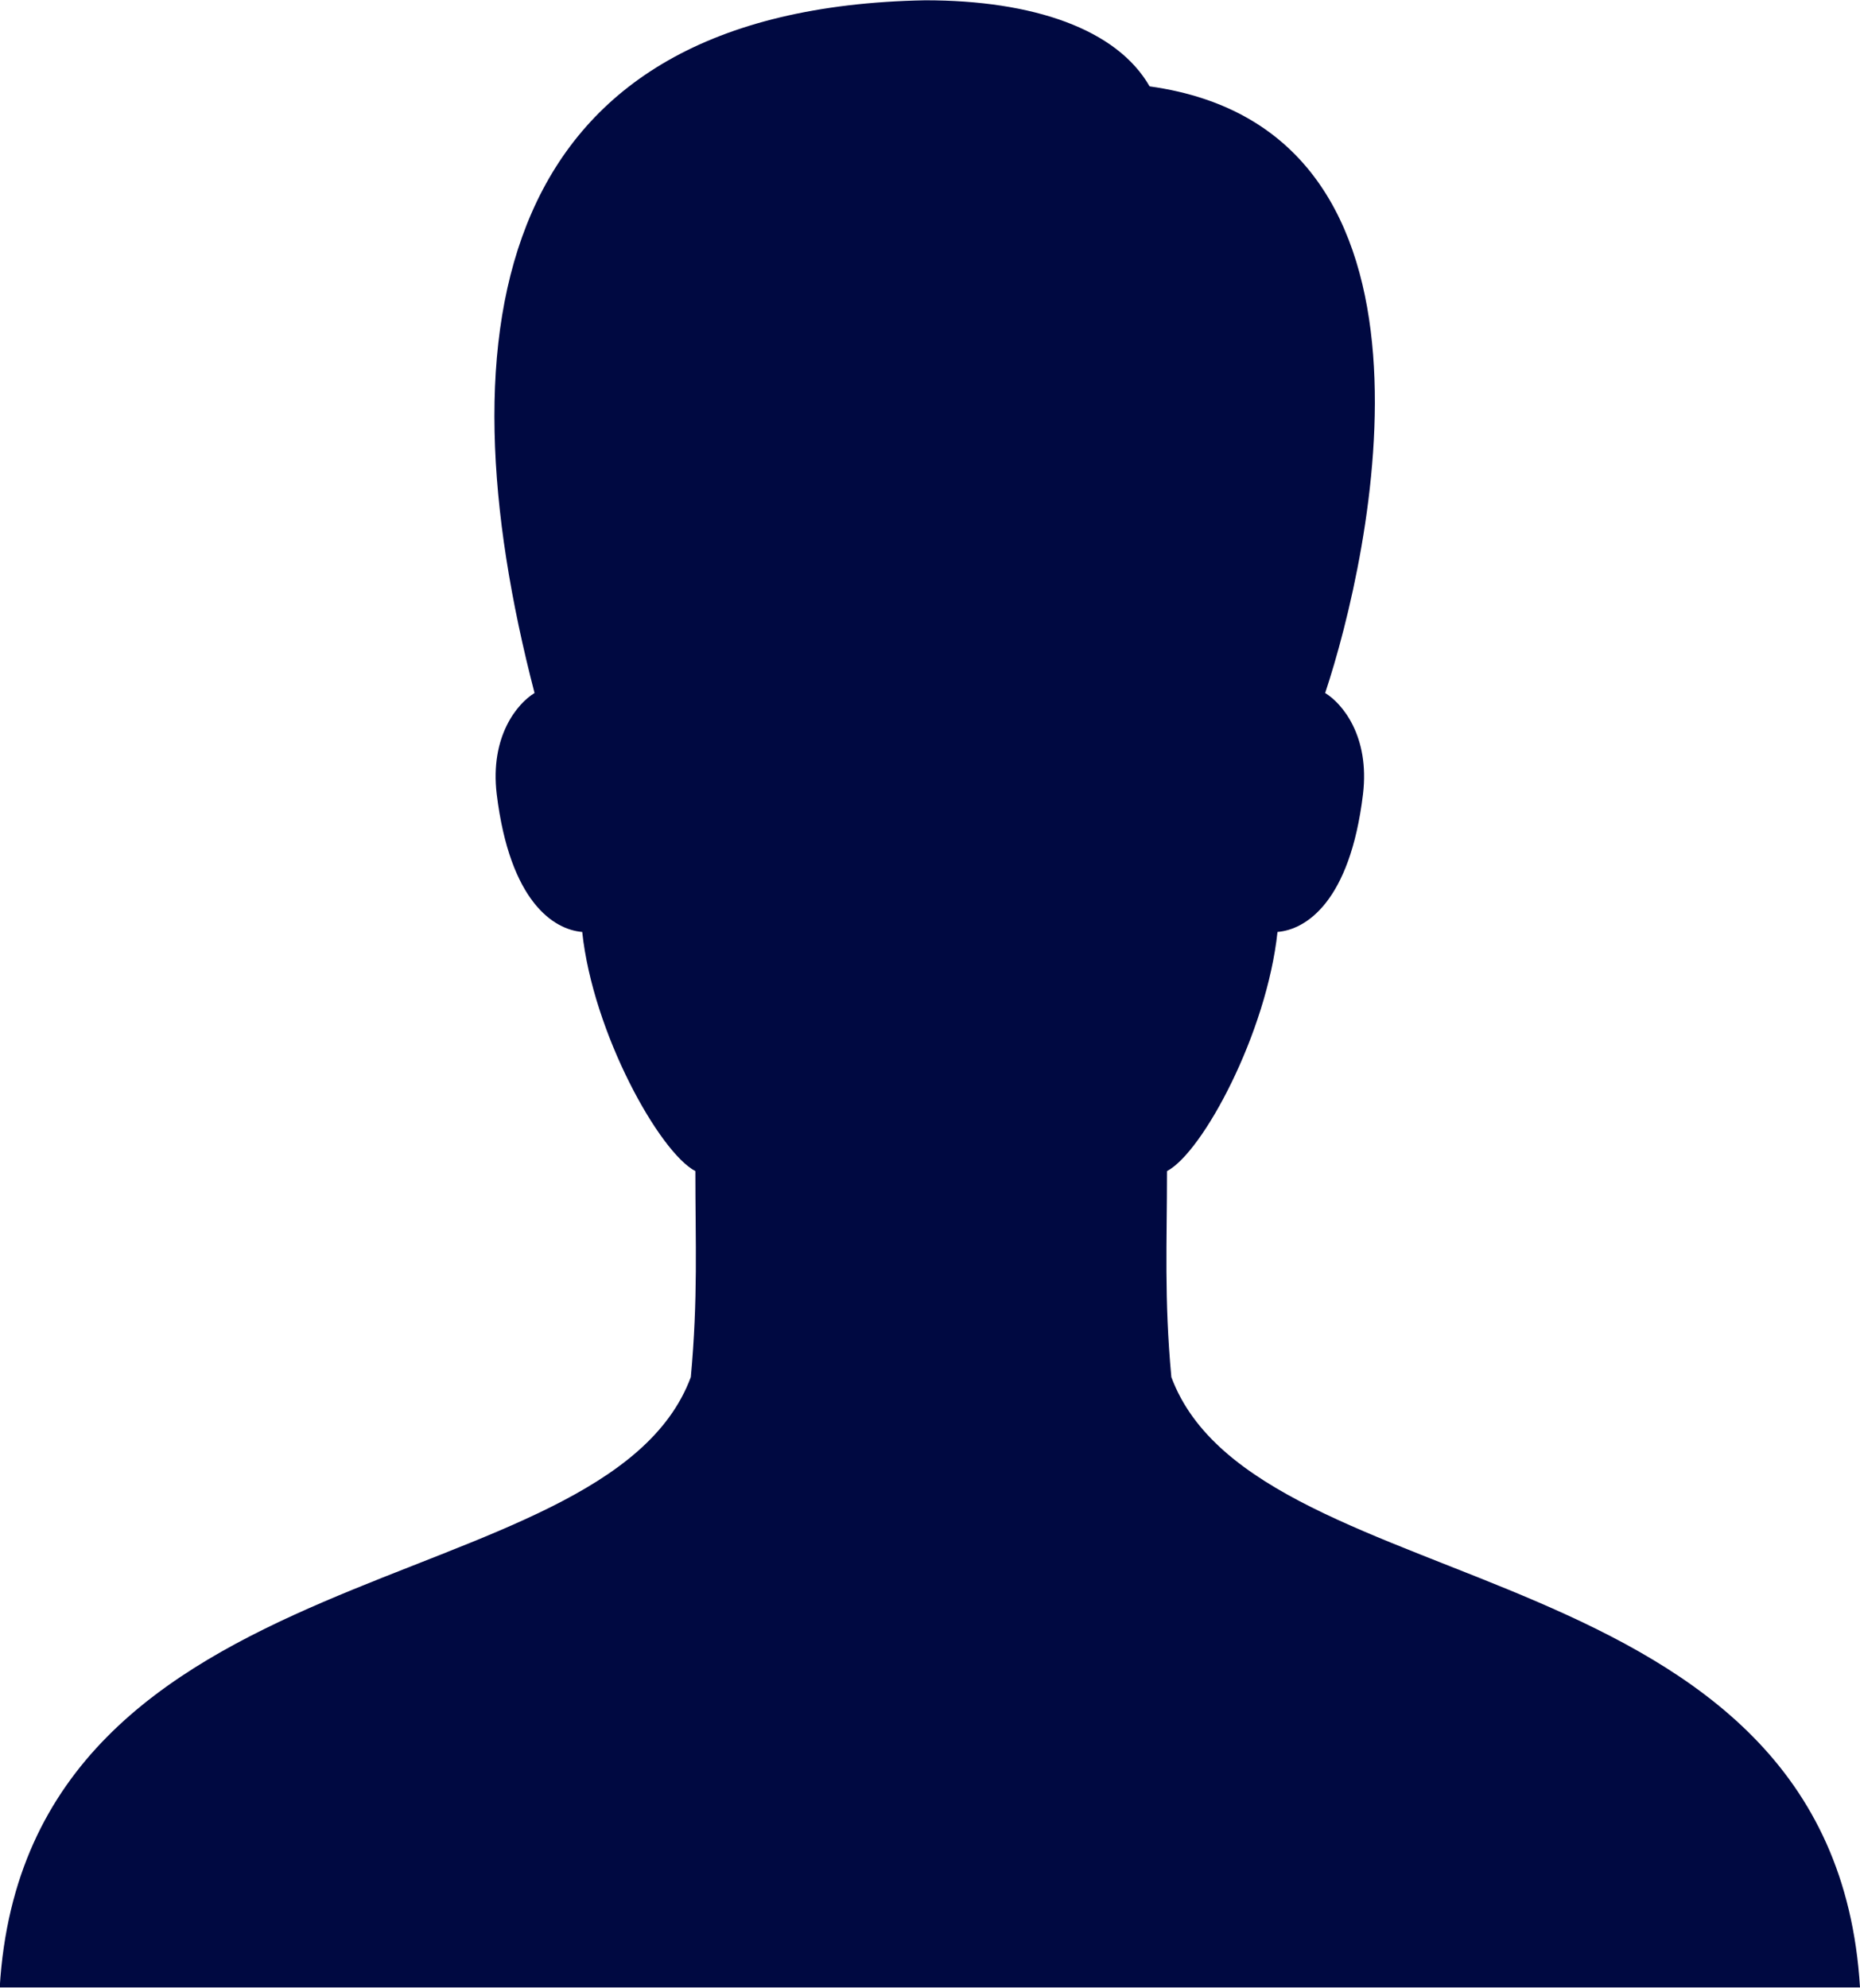 <?xml version="1.0" encoding="utf-8"?>
<svg width="19.663px" height="21.013px" viewBox="0 0 19.663 21.013" version="1.1" xmlns:xlink="http://www.w3.org/1999/xlink" xmlns="http://www.w3.org/2000/svg">
  <path d="M12.383 14.558C12.306 13.723 12.337 13.142 12.337 12.38C12.715 12.182 13.392 10.919 13.505 9.852C13.802 9.828 14.271 9.539 14.409 8.395C14.482 7.781 14.188 7.435 14.009 7.326C14.492 5.873 15.496 1.377 12.153 0.913C11.807 0.309 10.926 0.003 9.781 0.003C5.199 0.088 4.647 3.463 5.651 7.326C5.471 7.435 5.178 7.781 5.251 8.395C5.391 9.539 5.858 9.828 6.155 9.852C6.268 10.919 6.971 12.182 7.351 12.38C7.351 13.142 7.38 13.723 7.303 14.558C6.397 16.995 0.28 16.31 -0.003 21.01C-0.003 21.01 19.663 21.01 19.663 21.01C19.38 16.31 13.289 16.995 12.383 14.558C12.383 14.558 12.383 14.558 12.383 14.558Z" id="icons8_user" fill="#000941" fill-rule="evenodd" stroke="none" />
</svg>